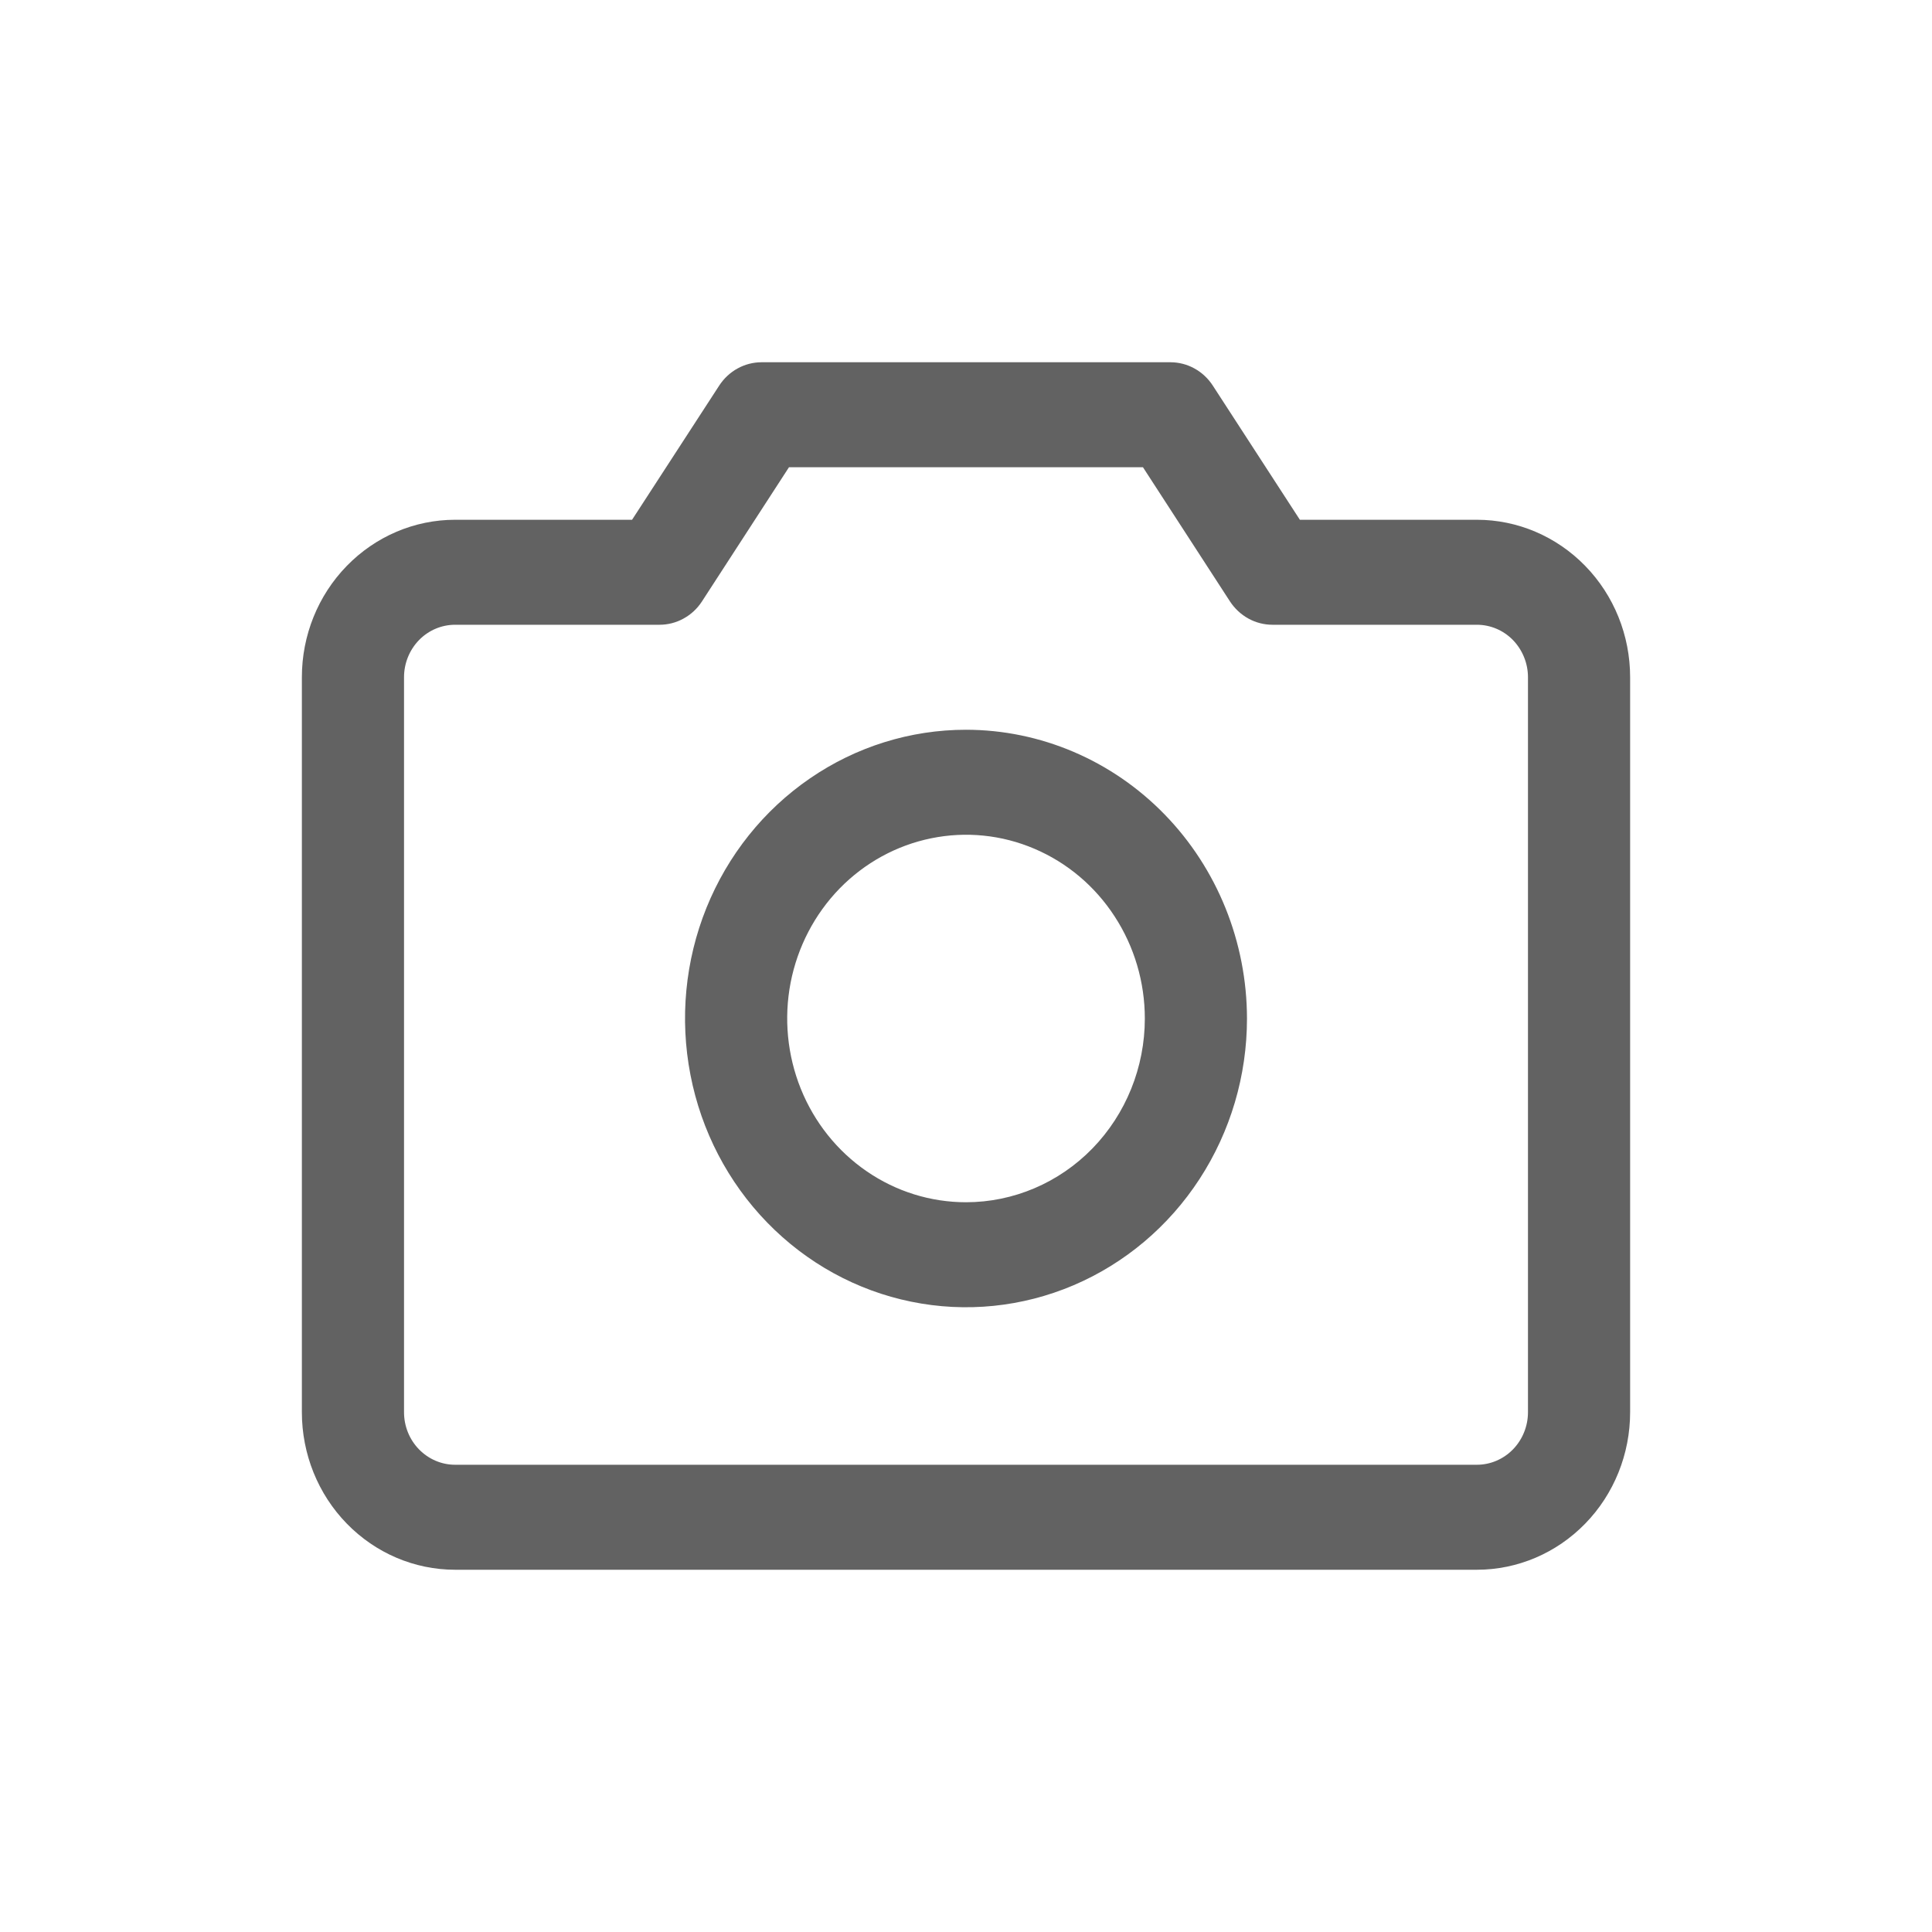 <svg width="32" height="32" viewBox="0 0 32 32" fill="none" xmlns="http://www.w3.org/2000/svg">
<g id="ic_camera">
<path id="Vector" d="M24.462 8.609H21.53L20.088 6.387C20.011 6.268 19.906 6.17 19.784 6.103C19.661 6.035 19.524 6 19.385 6H12.615C12.476 6 12.339 6.035 12.216 6.103C12.094 6.17 11.989 6.268 11.912 6.387L10.469 8.609H7.538C6.865 8.609 6.22 8.884 5.744 9.373C5.267 9.862 5 10.525 5 11.217V23.391C5 24.083 5.267 24.747 5.744 25.236C6.22 25.725 6.865 26 7.538 26H24.462C25.135 26 25.78 25.725 26.256 25.236C26.733 24.747 27 24.083 27 23.391V11.217C27 10.525 26.733 9.862 26.256 9.373C25.78 8.884 25.135 8.609 24.462 8.609ZM25.308 23.391C25.308 23.622 25.218 23.843 25.06 24.006C24.901 24.169 24.686 24.261 24.462 24.261H7.538C7.314 24.261 7.099 24.169 6.94 24.006C6.781 23.843 6.692 23.622 6.692 23.391V11.217C6.692 10.987 6.781 10.766 6.94 10.602C7.099 10.439 7.314 10.348 7.538 10.348H10.923C11.062 10.348 11.2 10.313 11.322 10.245C11.445 10.178 11.55 10.08 11.627 9.961L13.068 7.739H18.931L20.372 9.961C20.45 10.08 20.555 10.178 20.677 10.245C20.8 10.313 20.938 10.348 21.077 10.348H24.462C24.686 10.348 24.901 10.439 25.06 10.602C25.218 10.766 25.308 10.987 25.308 11.217V23.391ZM16 12.087C15.08 12.087 14.18 12.367 13.415 12.893C12.649 13.418 12.053 14.165 11.7 15.039C11.348 15.913 11.256 16.875 11.436 17.803C11.615 18.73 12.058 19.582 12.709 20.251C13.36 20.92 14.189 21.376 15.092 21.56C15.995 21.745 16.931 21.65 17.781 21.288C18.631 20.926 19.358 20.313 19.869 19.527C20.381 18.74 20.654 17.816 20.654 16.87C20.652 15.602 20.162 14.386 19.289 13.489C18.417 12.593 17.234 12.088 16 12.087ZM16 19.913C15.414 19.913 14.842 19.735 14.355 19.4C13.868 19.066 13.488 18.59 13.264 18.034C13.04 17.478 12.981 16.866 13.095 16.276C13.21 15.685 13.492 15.143 13.906 14.717C14.32 14.292 14.848 14.002 15.422 13.885C15.997 13.767 16.592 13.827 17.133 14.058C17.674 14.288 18.137 14.678 18.462 15.179C18.788 15.679 18.962 16.268 18.962 16.87C18.962 17.677 18.649 18.451 18.094 19.022C17.539 19.592 16.785 19.913 16 19.913Z" fill="#626262"/>
</g>
</svg>
